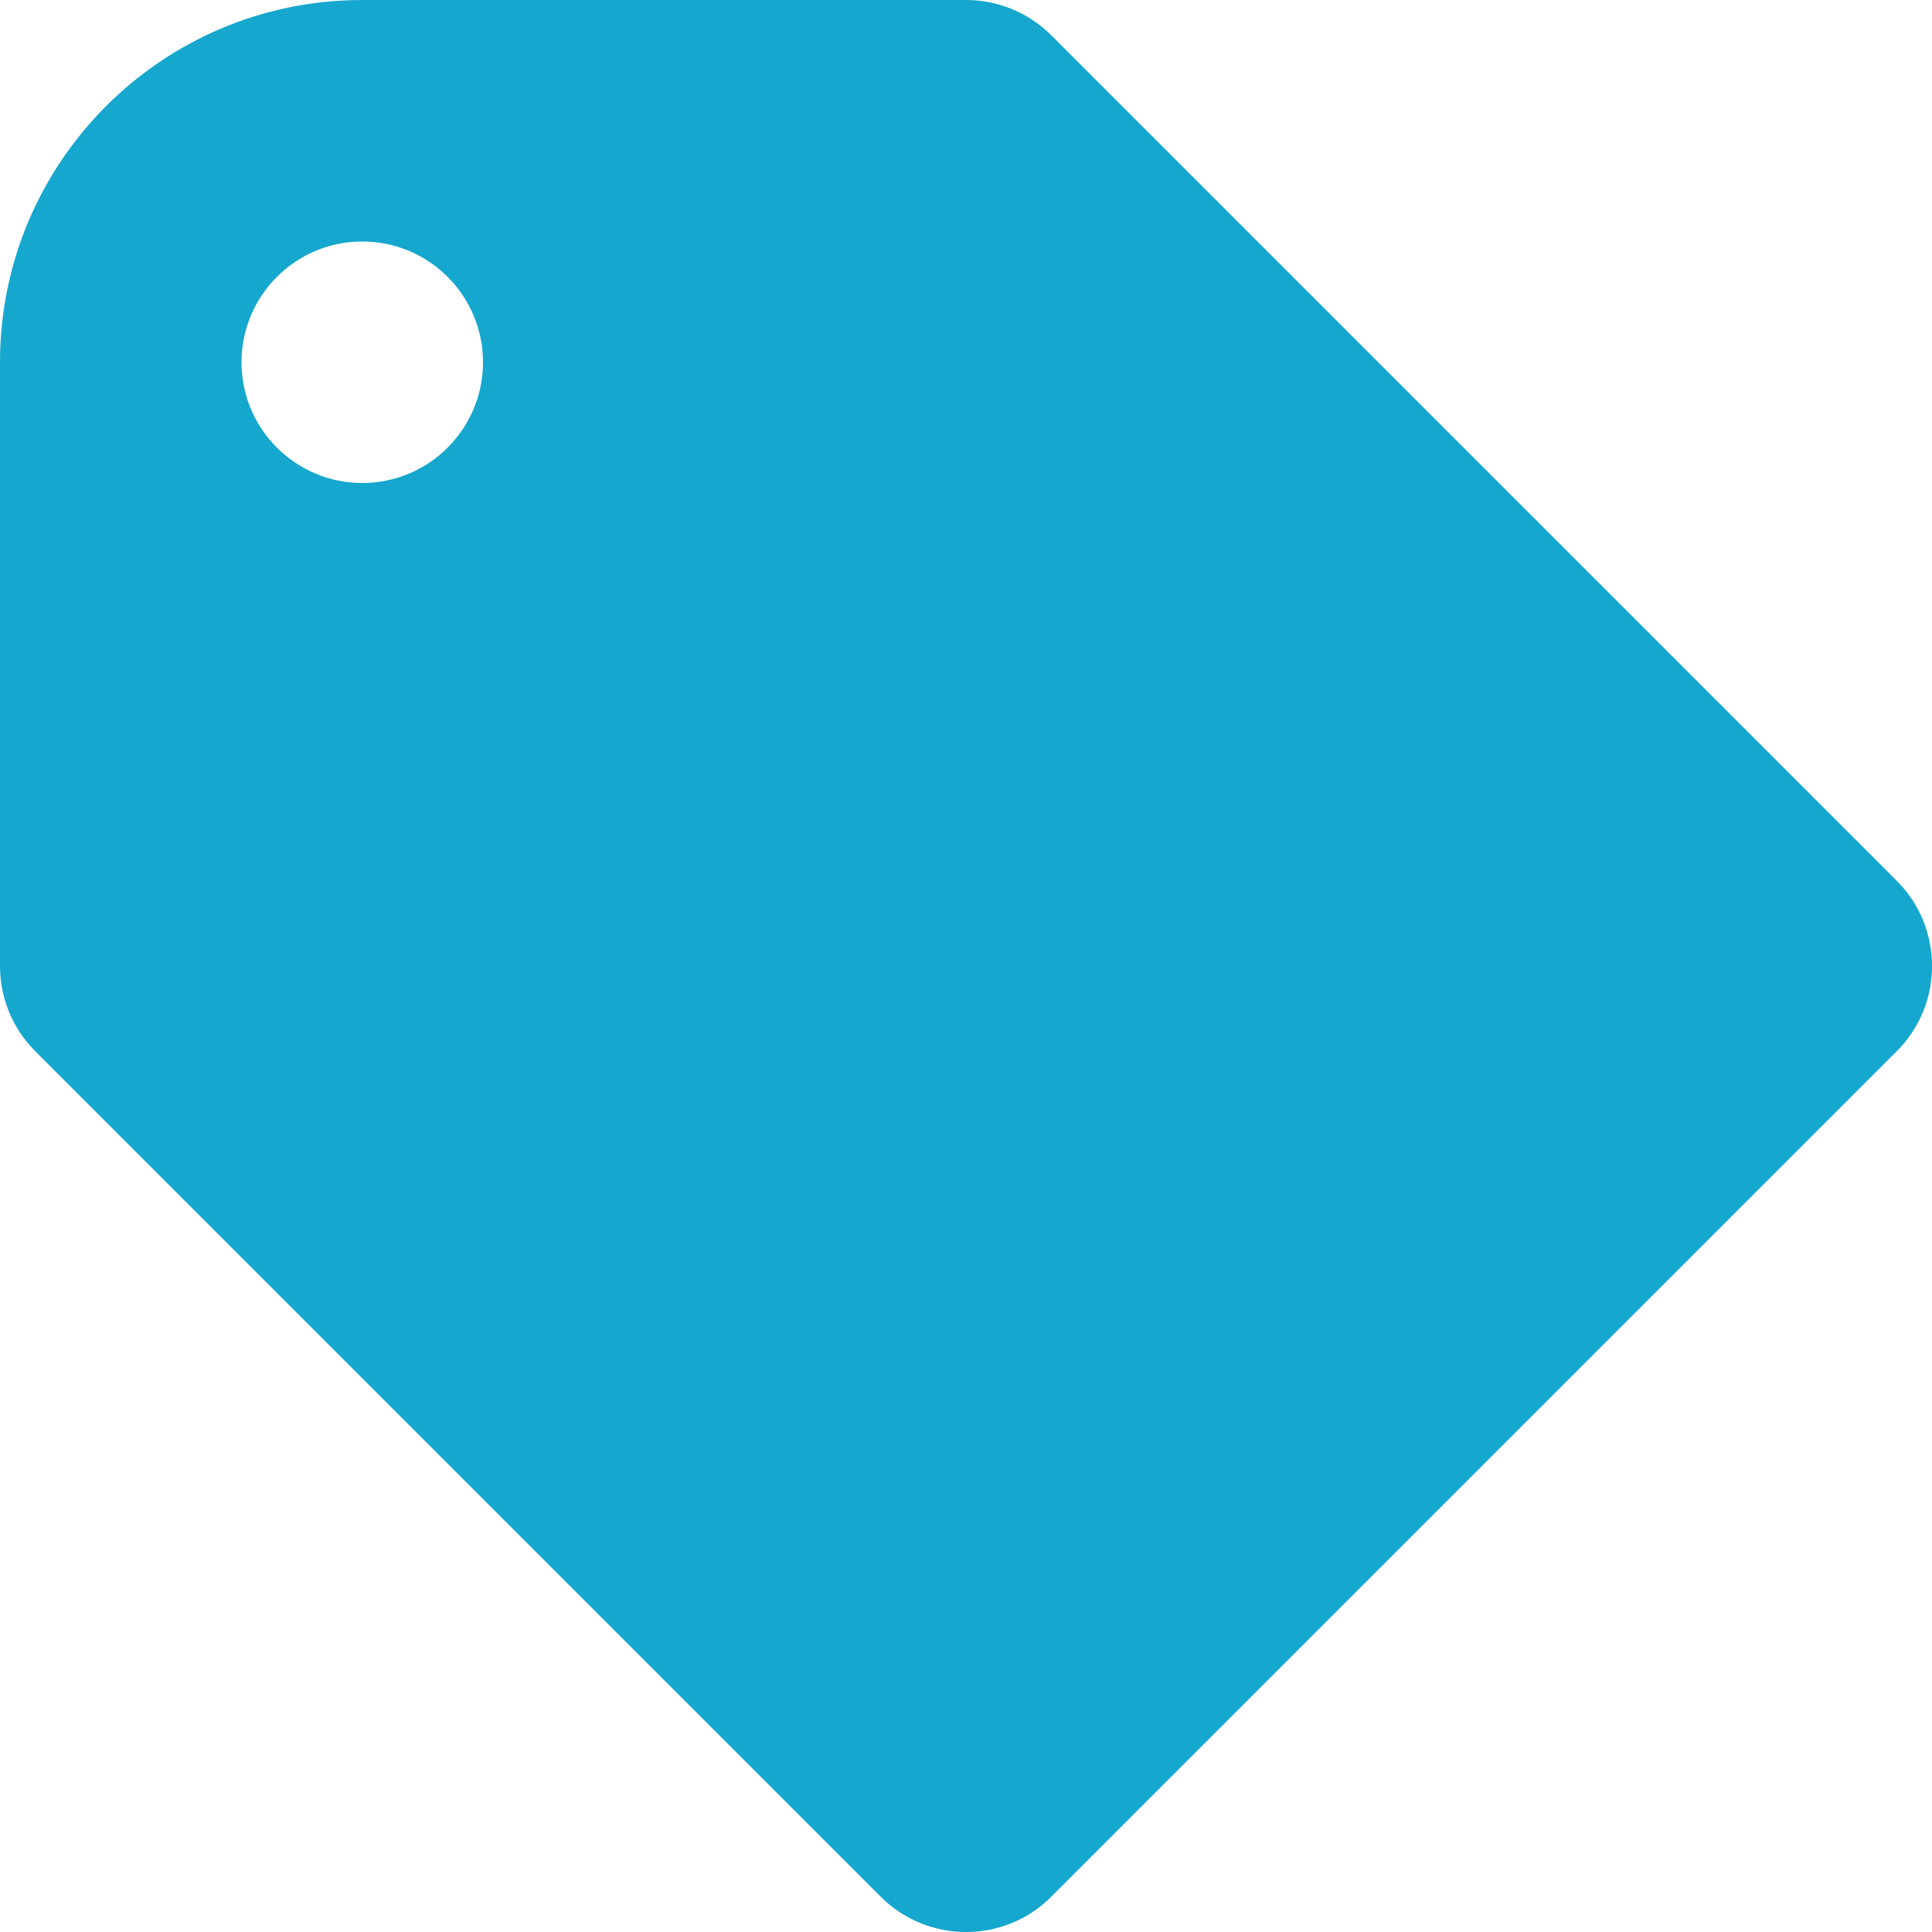 <svg width="16" height="16" viewBox="0 0 16 16" fill="none" xmlns="http://www.w3.org/2000/svg">
<path fill-rule="evenodd" clip-rule="evenodd" d="M15.707 7.293C16.098 7.683 16.098 8.317 15.707 8.707L8.707 15.707C8.317 16.098 7.683 16.098 7.293 15.707L0.293 8.707C0.098 8.512 -3.1133e-05 8.256 7.44706e-09 8V3C7.44706e-09 1.343 1.343 0 3 0H8C8.256 6.96388e-05 8.512 0.098 8.707 0.293L15.707 7.293ZM3 4C3.552 4 4 3.552 4 3C4 2.448 3.552 2 3 2C2.448 2 2 2.448 2 3C2 3.552 2.448 4 3 4Z" fill="#15A7CD"/>
</svg>
